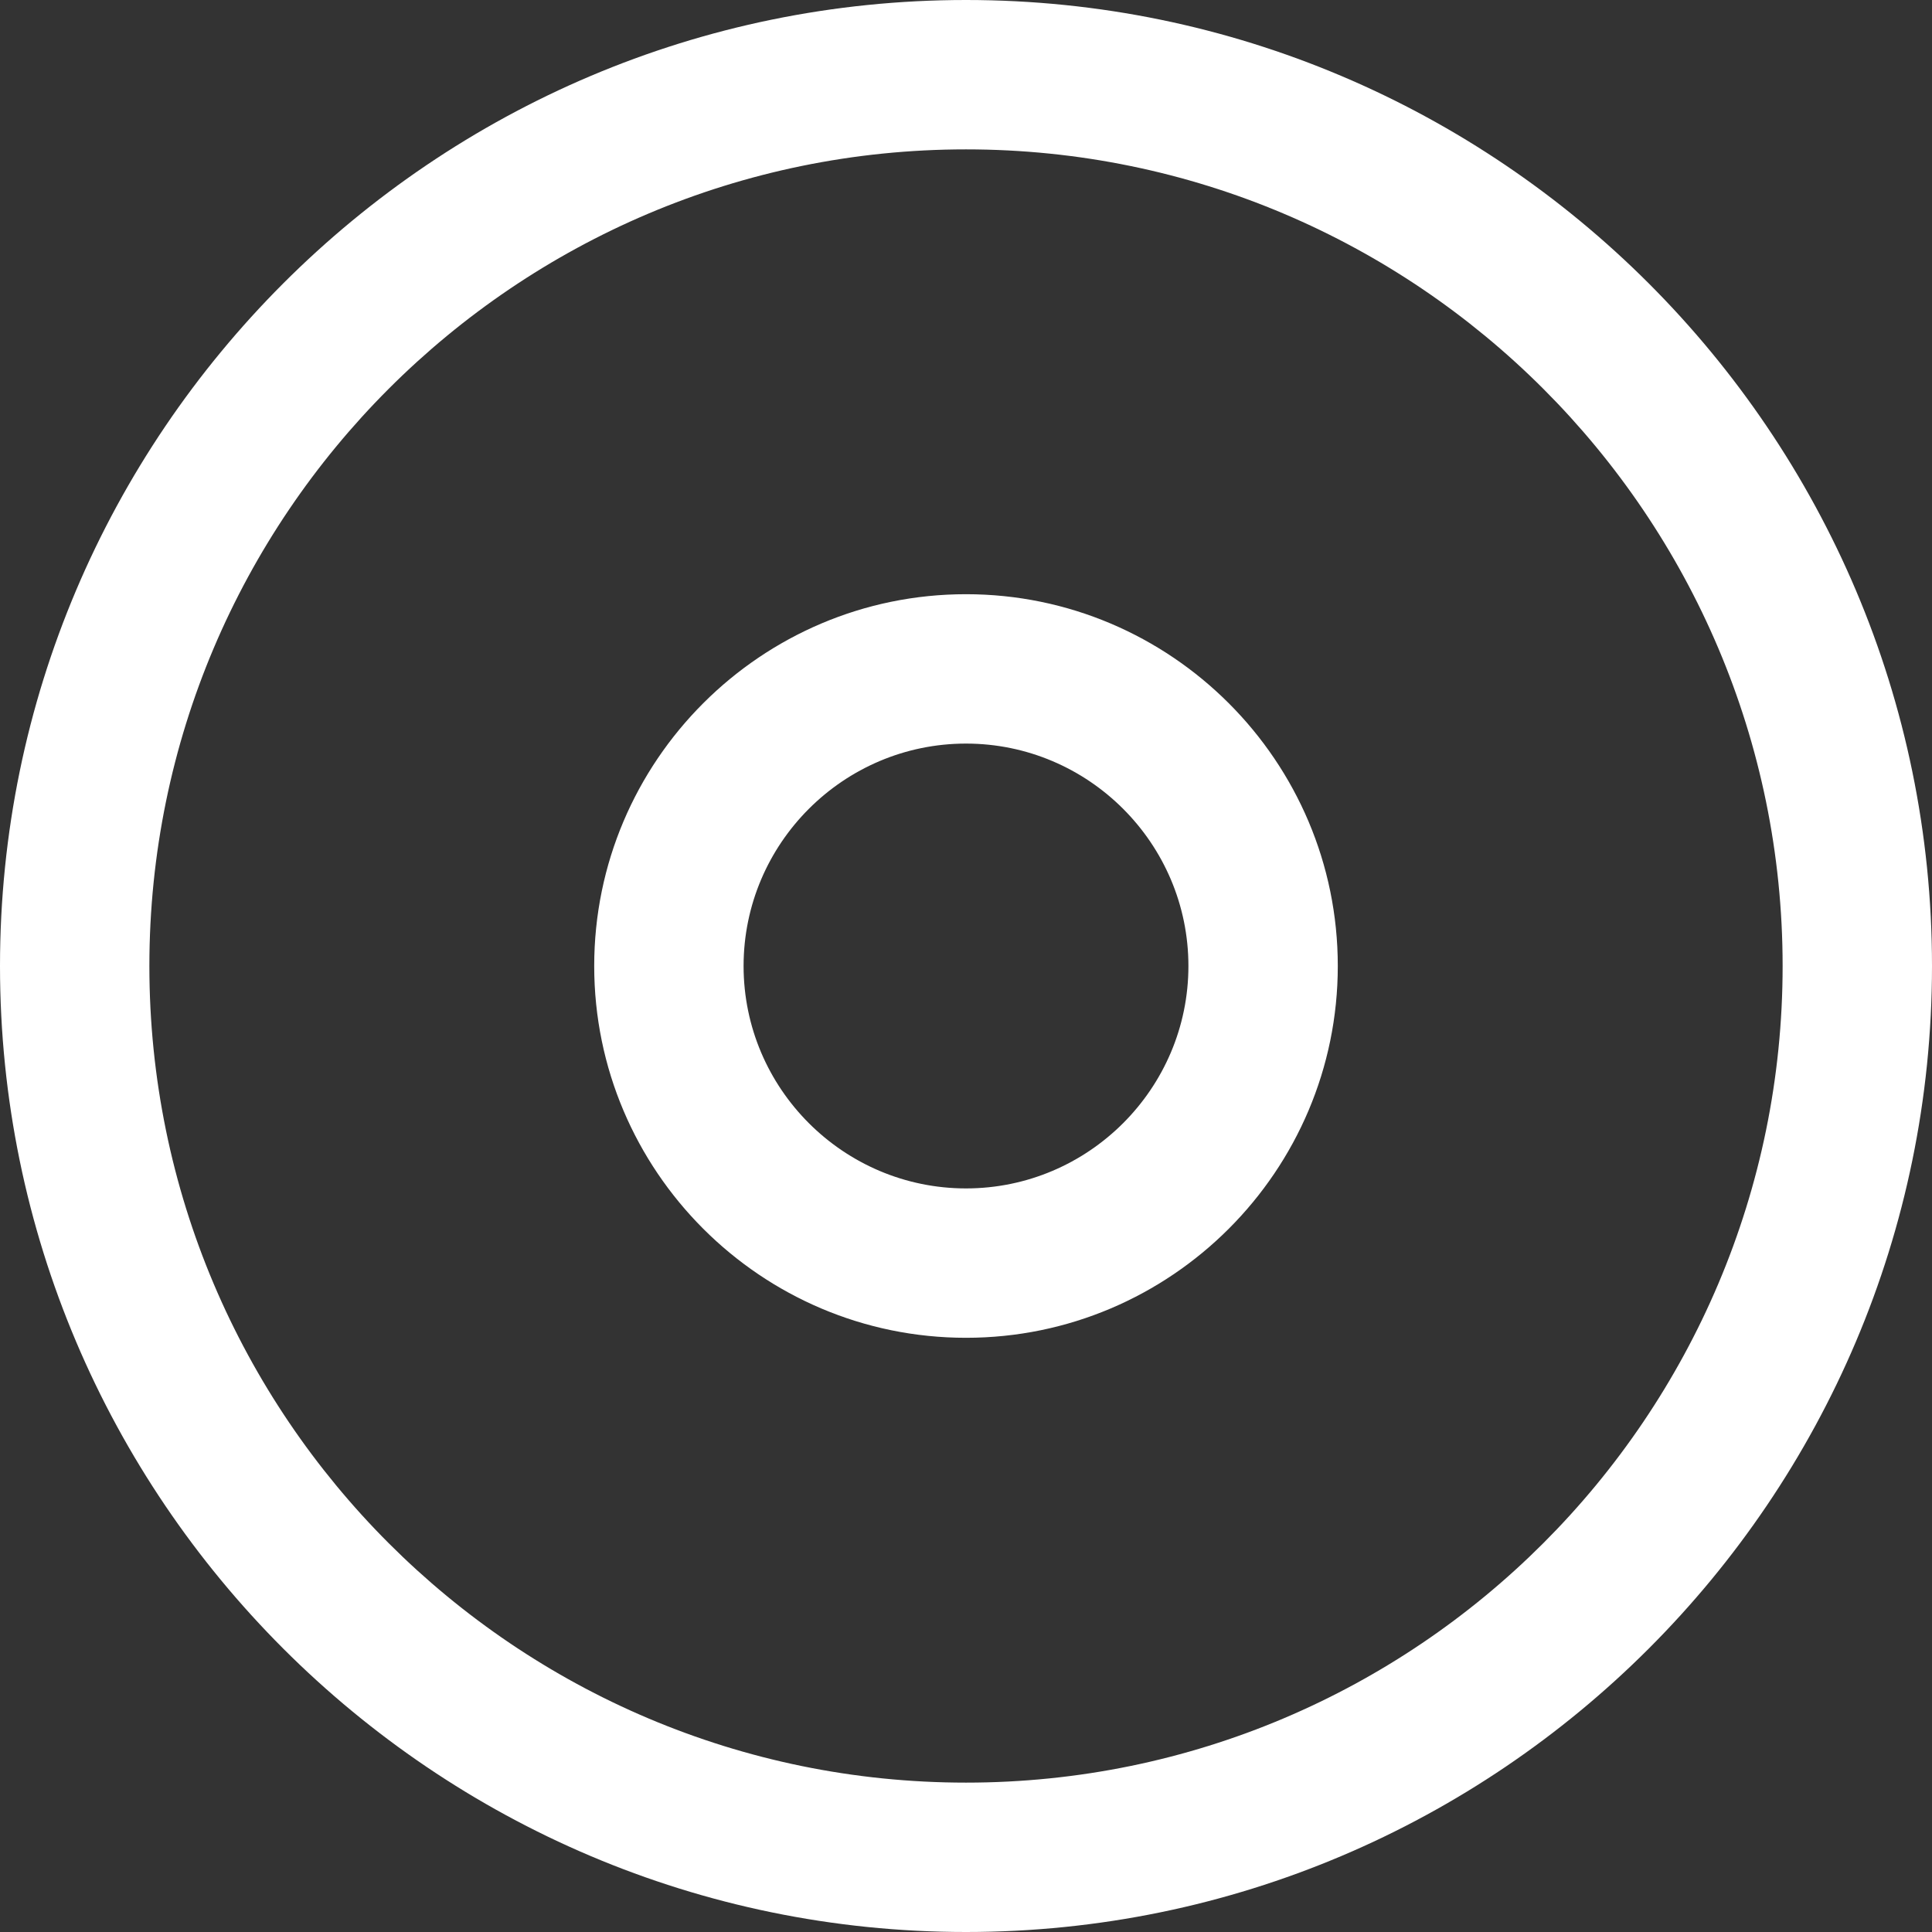 <svg xmlns="http://www.w3.org/2000/svg" viewBox="0 0 41 41" width="41" height="41">
	<rect x="0" y="0" width="41" height="41" fill="#333333" stroke="none"/>
	<style>
		tspan { white-space:pre }
		.shp0 { fill: #ffffff } 
	</style>
	<g id="Header">
		<g id="Logo">
			<path id="Shape 5" class="shp0" d="M20.5 0C9.2 0 0 9.2 0 20.5C0 31.8 9.2 41 20.5 41C31.8 41 41 31.8 41 20.5C41 9.2 31.8 0 20.5 0ZM20.5 37.83C10.94 37.83 3.17 30.06 3.17 20.5C3.17 10.94 10.94 3.17 20.5 3.17C30.06 3.17 37.83 10.94 37.83 20.5C37.83 30.06 30.06 37.83 20.5 37.83ZM20.5 12.61C16.15 12.61 12.61 16.15 12.61 20.5C12.61 24.85 16.15 28.39 20.5 28.39C24.85 28.39 28.39 24.85 28.39 20.5C28.39 16.15 24.85 12.61 20.5 12.61ZM20.5 25.22C17.9 25.22 15.78 23.1 15.78 20.5C15.78 17.9 17.9 15.78 20.5 15.78C23.1 15.78 25.22 17.9 25.22 20.5C25.22 23.1 23.1 25.22 20.5 25.22Z" />
		</g>
	</g>
</svg>